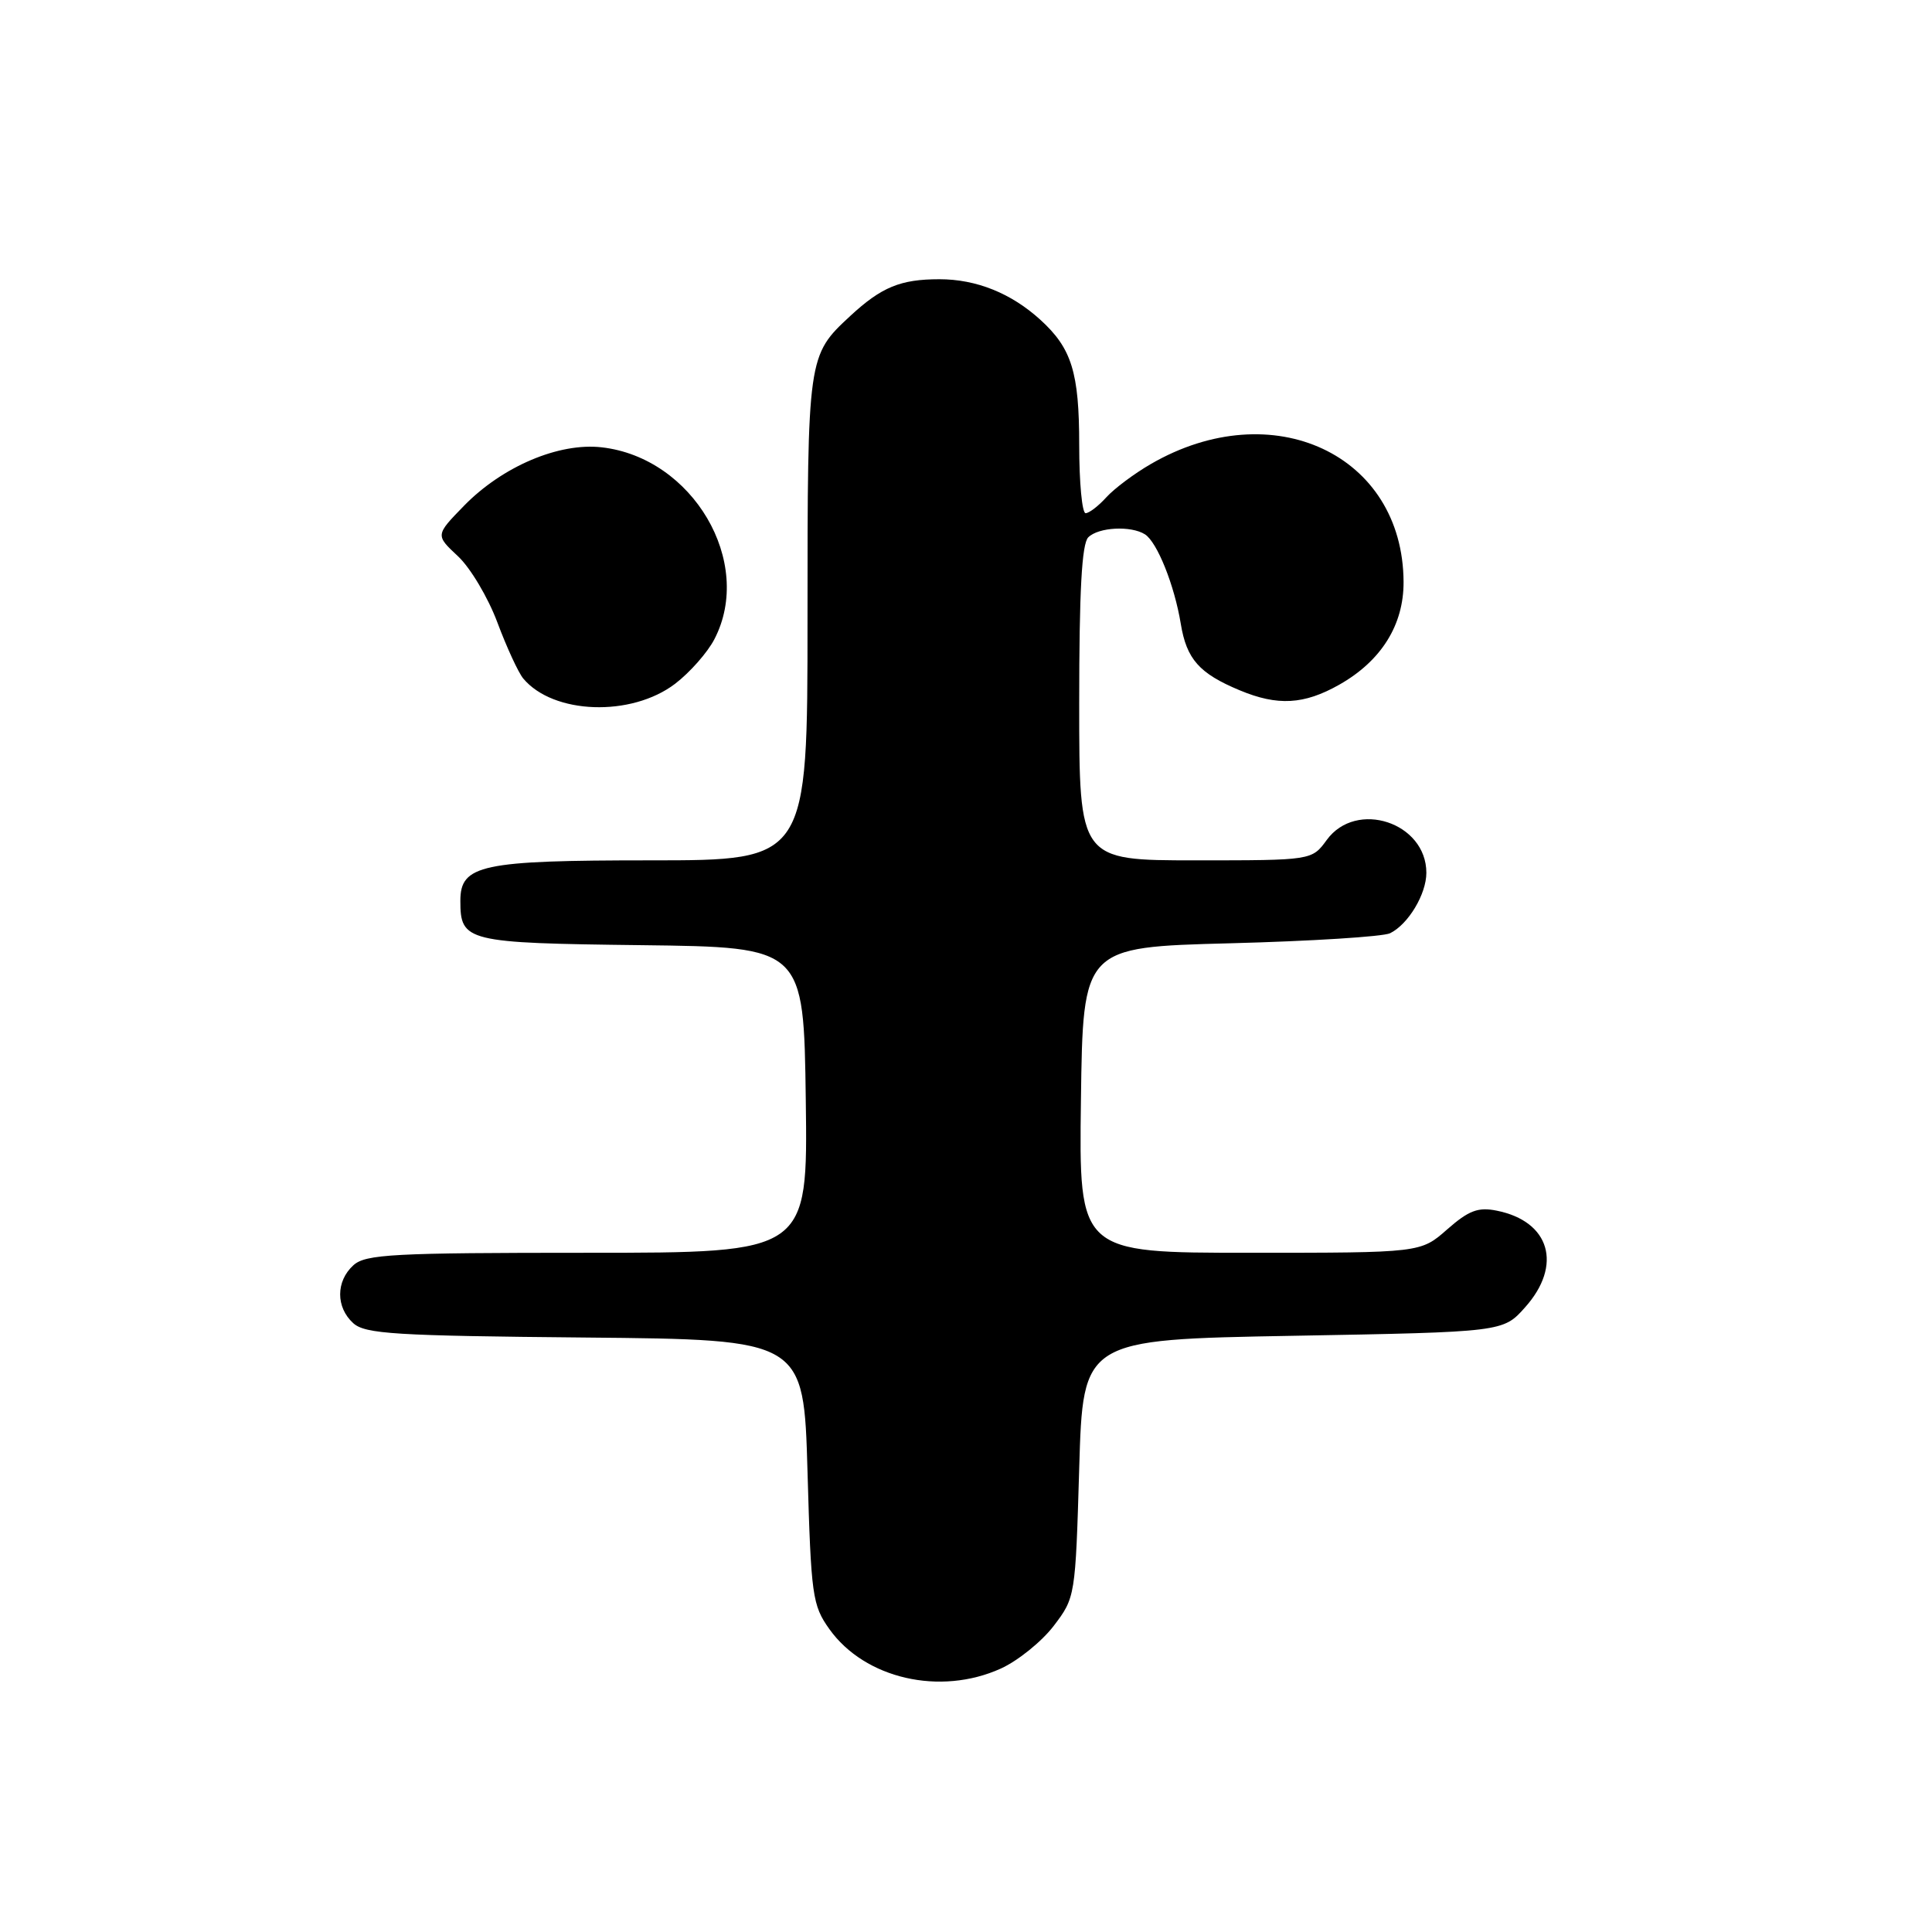 <?xml version="1.0" encoding="UTF-8" standalone="no"?>
<!DOCTYPE svg PUBLIC "-//W3C//DTD SVG 1.1//EN" "http://www.w3.org/Graphics/SVG/1.1/DTD/svg11.dtd" >
<svg xmlns="http://www.w3.org/2000/svg" xmlns:xlink="http://www.w3.org/1999/xlink" version="1.1" viewBox="0 0 256 256">
 <g >
 <path fill="currentColor"
d=" M 132.62 221.09 C 134.88 220.06 138.03 217.52 139.62 215.44 C 142.48 211.69 142.50 211.53 143.00 194.58 C 143.50 177.50 143.50 177.50 171.33 177.00 C 199.17 176.50 199.17 176.50 202.08 173.23 C 207.08 167.64 205.38 161.83 198.33 160.42 C 195.86 159.92 194.62 160.39 191.76 162.90 C 188.24 166.00 188.24 166.00 165.60 166.00 C 142.96 166.00 142.96 166.00 143.23 145.75 C 143.50 125.50 143.50 125.50 163.00 124.99 C 173.72 124.71 183.26 124.11 184.19 123.66 C 186.60 122.48 189.00 118.48 189.00 115.65 C 189.00 108.99 179.71 105.93 175.80 111.30 C 173.83 114.00 173.83 114.00 158.42 114.00 C 143.00 114.00 143.00 114.00 143.00 93.20 C 143.00 78.36 143.34 72.06 144.20 71.20 C 145.55 69.85 149.86 69.63 151.71 70.80 C 153.33 71.83 155.62 77.54 156.46 82.66 C 157.23 87.34 158.90 89.23 164.25 91.46 C 169.29 93.57 172.79 93.37 177.47 90.72 C 183.03 87.57 186.01 82.80 185.98 77.10 C 185.90 60.22 168.62 52.15 152.50 61.48 C 150.30 62.75 147.64 64.74 146.59 65.90 C 145.55 67.05 144.31 68.00 143.85 68.00 C 143.38 68.00 143.00 63.93 143.00 58.95 C 143.00 49.35 142.01 46.15 137.85 42.37 C 133.98 38.85 129.37 37.00 124.48 37.00 C 119.32 37.00 116.81 38.03 112.66 41.87 C 107.02 47.10 107.00 47.21 107.00 81.95 C 107.00 114.00 107.00 114.00 86.22 114.00 C 63.75 114.00 61.00 114.59 61.00 119.37 C 61.00 124.77 61.77 124.96 85.00 125.24 C 106.50 125.50 106.50 125.50 106.77 145.75 C 107.04 166.00 107.04 166.00 77.85 166.00 C 52.09 166.00 48.44 166.19 46.83 167.65 C 44.49 169.77 44.49 173.23 46.81 175.33 C 48.39 176.76 52.39 177.00 77.56 177.23 C 106.50 177.50 106.50 177.50 107.00 195.00 C 107.47 211.46 107.64 212.70 109.90 215.87 C 114.59 222.44 124.58 224.74 132.62 221.09 Z  M 89.46 90.60 C 91.41 89.11 93.75 86.46 94.66 84.70 C 99.96 74.50 91.80 60.63 79.71 59.27 C 74.04 58.63 66.57 61.81 61.49 67.01 C 57.69 70.91 57.69 70.91 60.68 73.70 C 62.33 75.24 64.68 79.19 65.91 82.49 C 67.14 85.78 68.68 89.11 69.32 89.89 C 73.29 94.67 83.65 95.03 89.46 90.60 Z "/>
</g>
</svg>